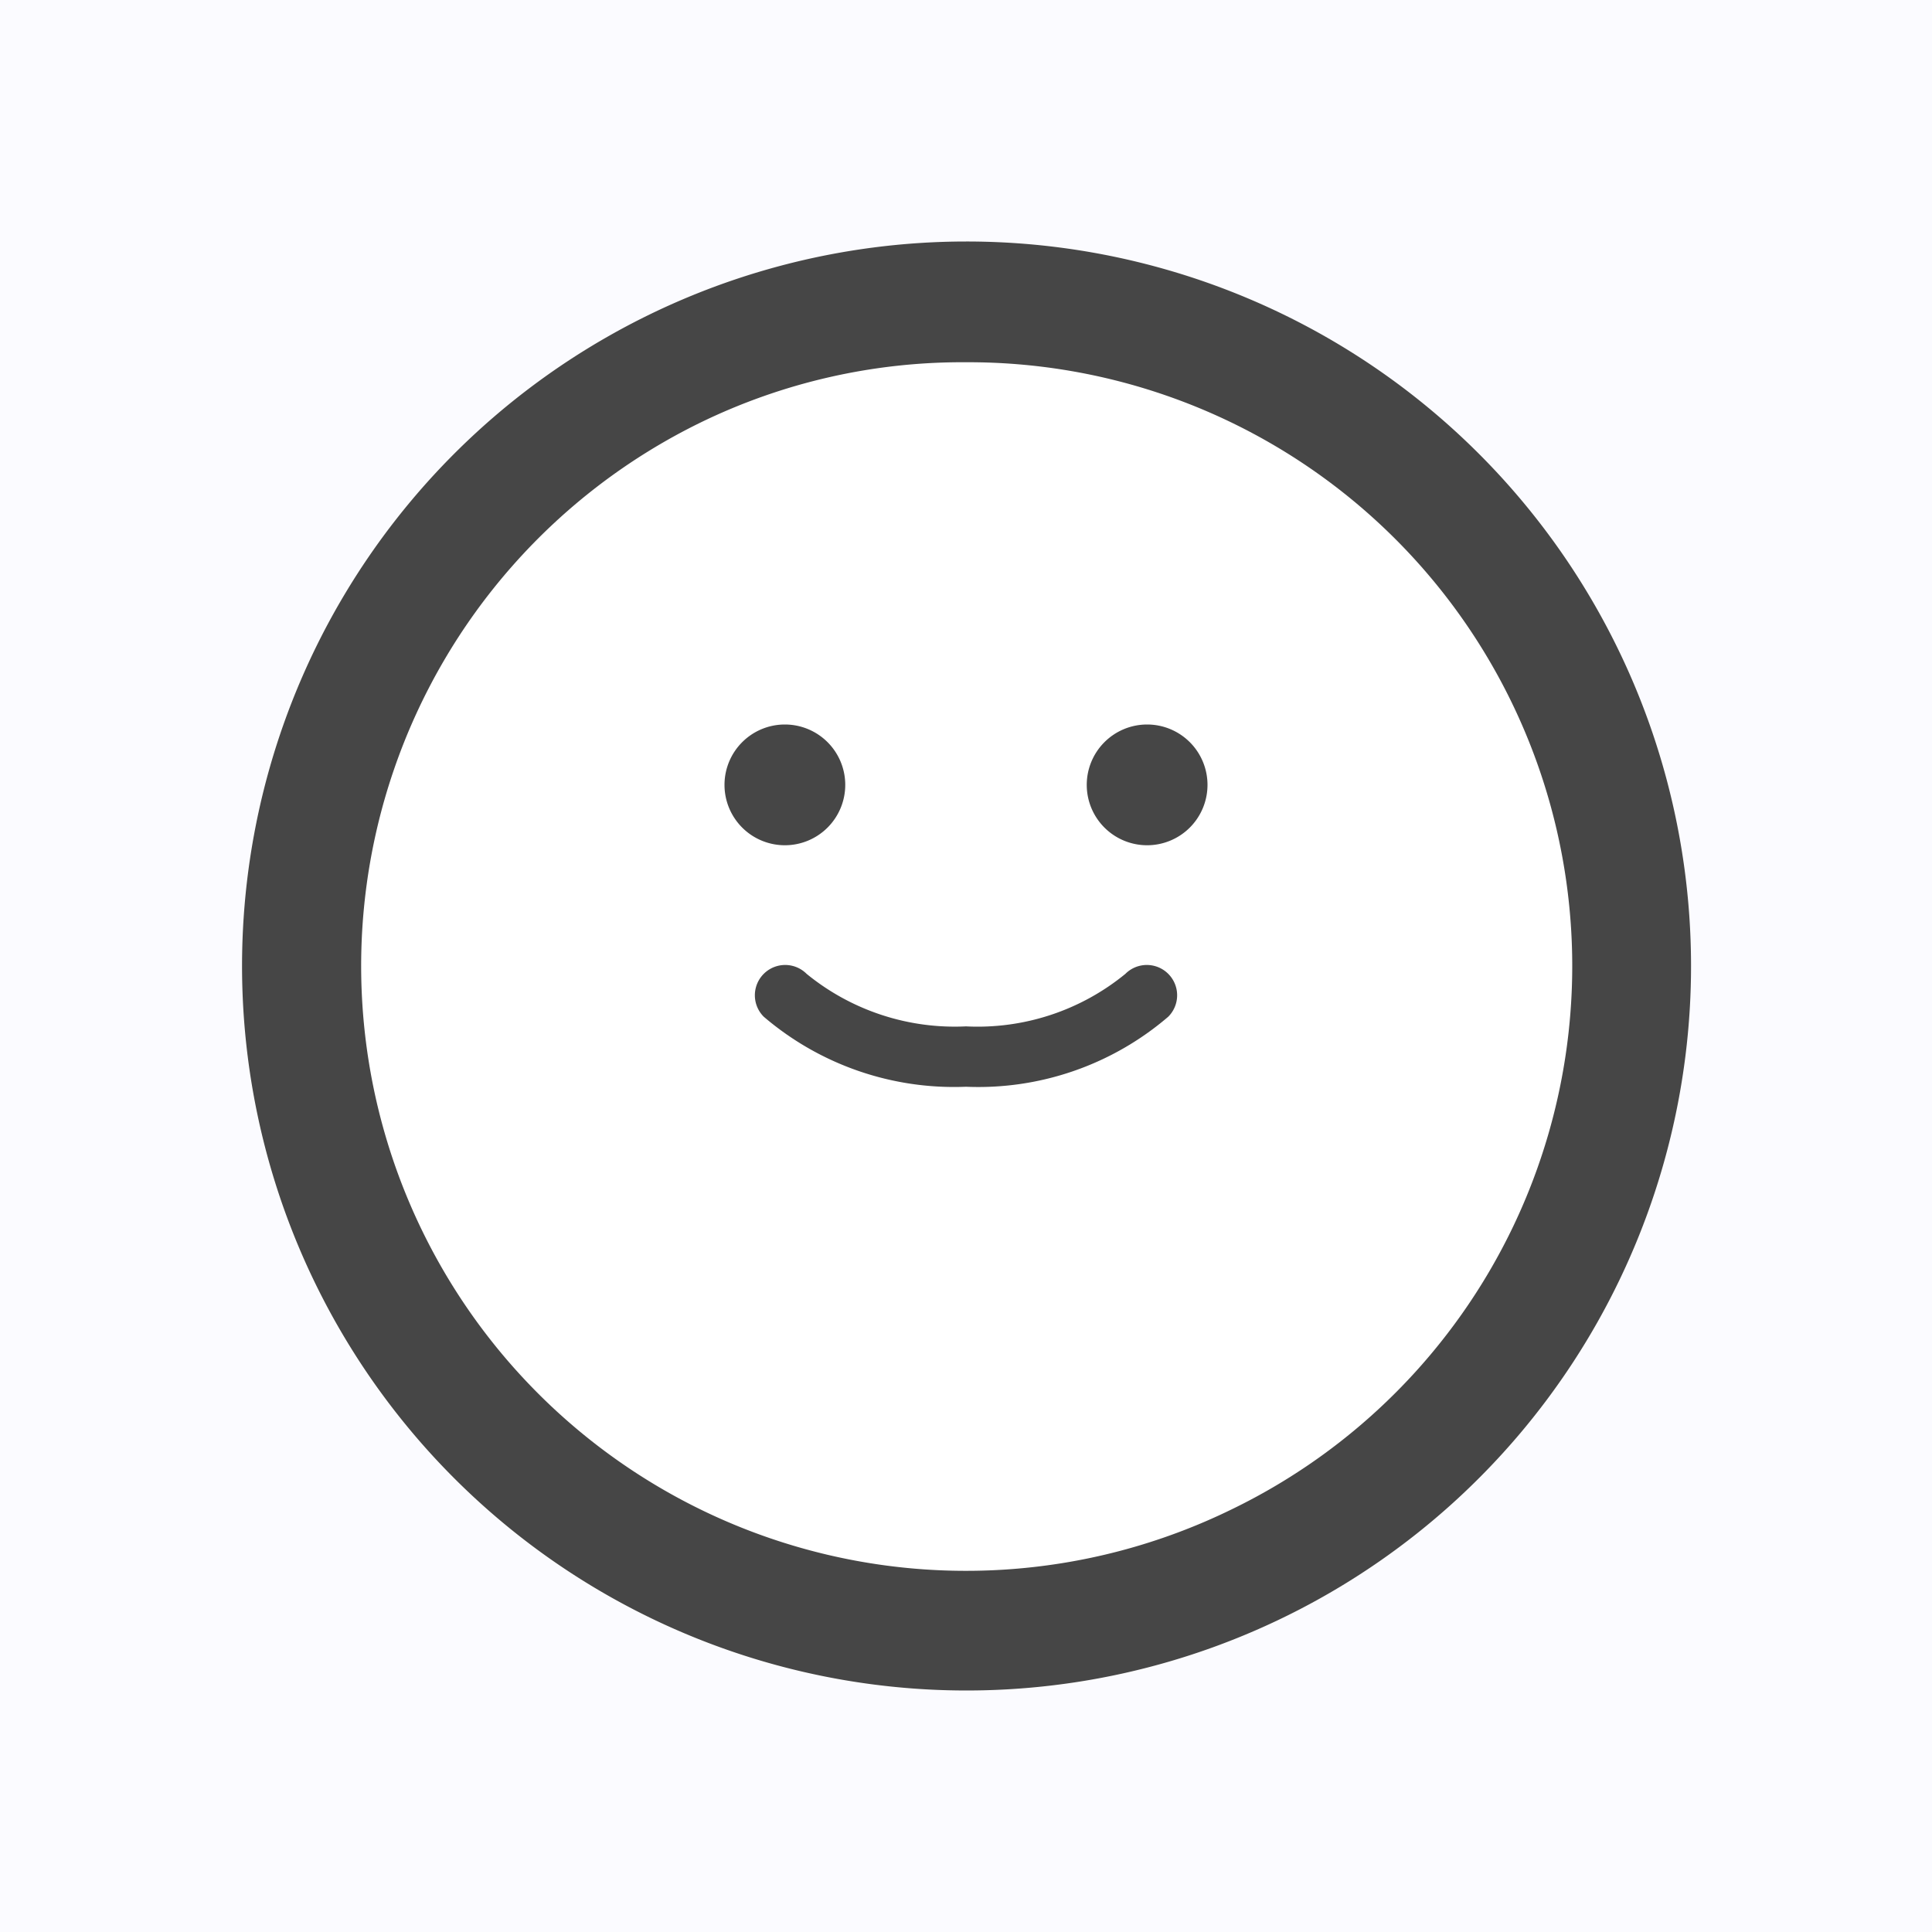 <svg id="Layer_1" data-name="Layer 1" xmlns="http://www.w3.org/2000/svg" viewBox="0 0 32 32"><defs><style>.cls-1{fill:#fbfbff;}.cls-2{fill:#fff;}.cls-3{fill:#464646;}</style></defs><title>otbl-icons_default-avatar</title><rect class="cls-1" width="32" height="32"/><circle class="cls-2" cx="16" cy="16" r="12" transform="translate(-5.41 8.69) rotate(-26.14)"/><path class="cls-3" d="M16,6h0A10,10,0,0,1,20.4,25,10,10,0,0,1,11.6,7,9.9,9.9,0,0,1,16,6m0-2a12,12,0,1,0,10.78,6.71A12,12,0,0,0,16,4Z"/><circle class="cls-2" cx="13" cy="13" r="1"/><path class="cls-3" d="M13,12a1,1,0,1,0,1,1,1,1,0,0,0-1-1Z"/><circle class="cls-2" cx="19" cy="13" r="1"/><path class="cls-3" d="M19,12a1,1,0,1,0,1,1,1,1,0,0,0-1-1Z"/><path class="cls-3" d="M16,18a4.85,4.85,0,0,1-3.35-1.16.5.5,0,0,1,.71-.71A3.88,3.88,0,0,0,16,17a3.86,3.86,0,0,0,2.64-.87.5.5,0,0,1,.71.71A4.83,4.83,0,0,1,16,18Z"/></svg>